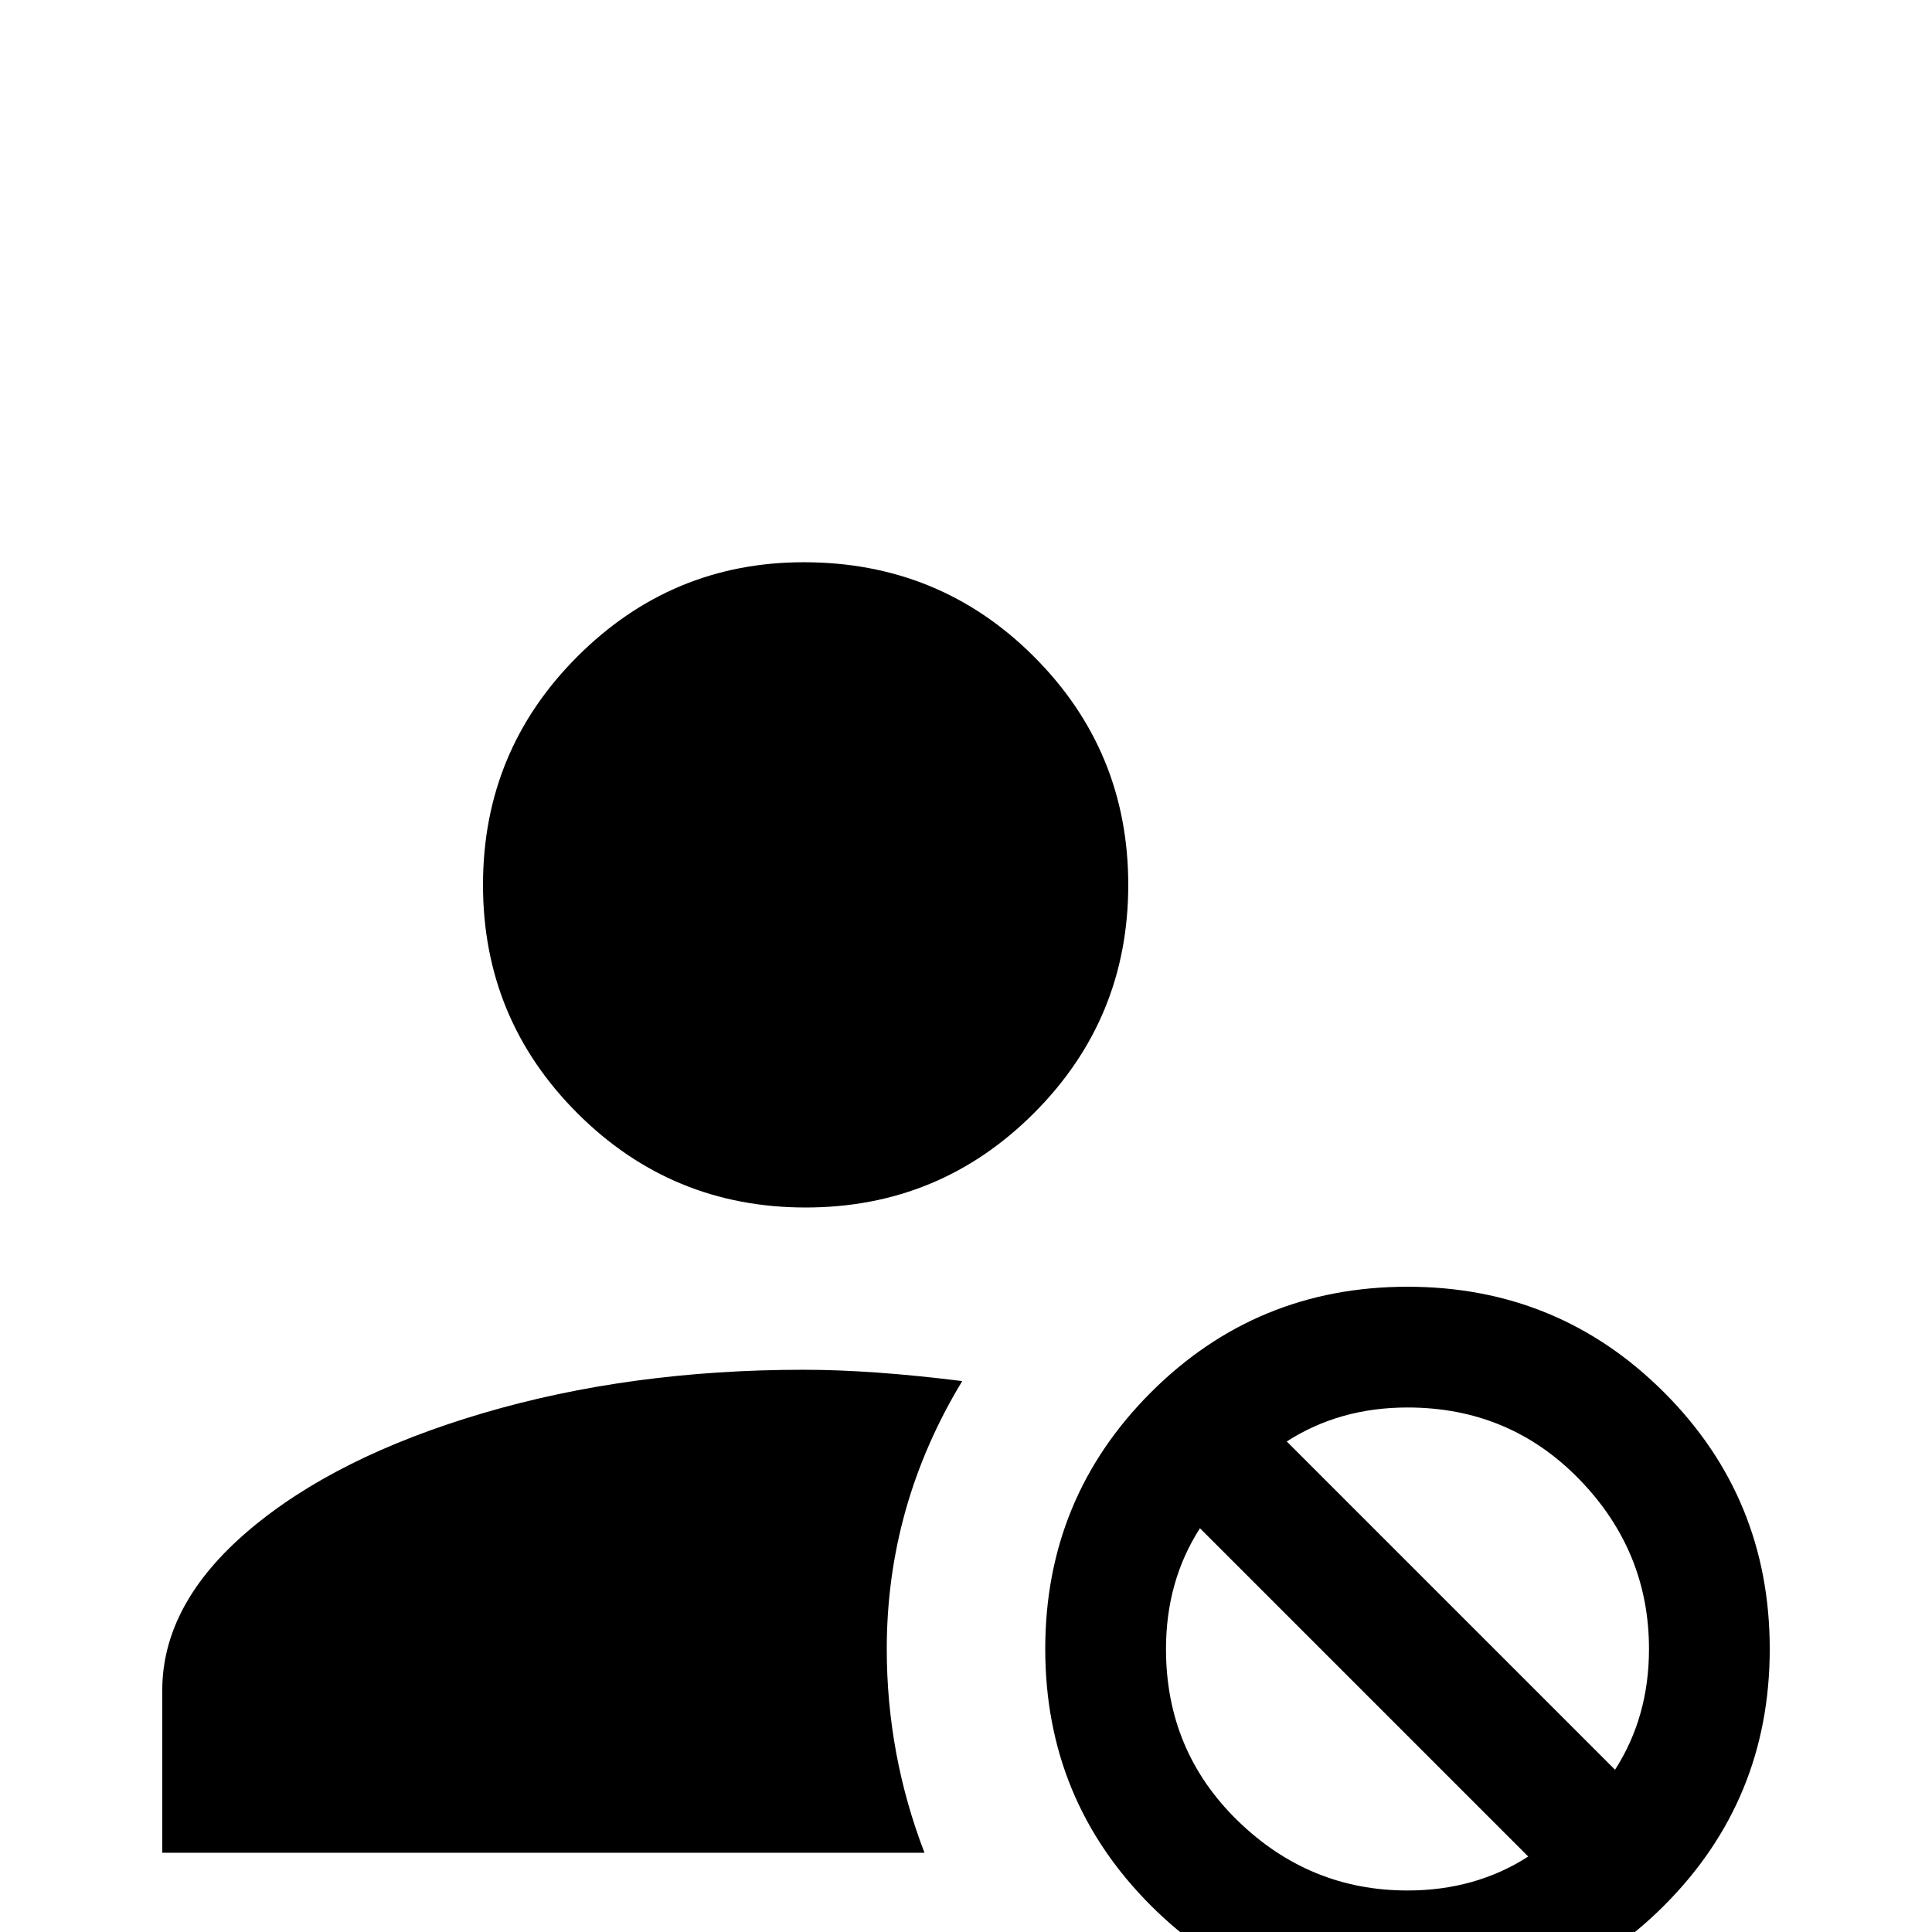 <svg xmlns="http://www.w3.org/2000/svg" viewBox="0 -512 512 512">
	<path fill="#000000" d="M213 -363Q178 -363 153 -338Q128 -313 128 -277.5Q128 -242 153 -217Q178 -192 213.5 -192Q249 -192 274 -217Q299 -242 299 -277.5Q299 -313 274 -338Q249 -363 213 -363ZM373 -171Q333 -171 305 -143Q277 -115 277 -75Q277 -35 305 -7Q333 21 373 21Q413 21 441 -7Q469 -35 469 -75Q469 -115 441 -143Q413 -171 373 -171ZM213 -149Q167 -149 128 -137.5Q89 -126 66 -106.5Q43 -87 43 -64V-21H245Q235 -47 235 -75Q235 -113 255 -146Q231 -149 213 -149ZM373 -139Q400 -139 418.5 -120Q437 -101 437 -75Q437 -57 428 -43L341 -130Q355 -139 373 -139ZM318 -107L405 -20Q391 -11 373 -11Q347 -11 328 -29.5Q309 -48 309 -75Q309 -93 318 -107Z"/>
</svg>